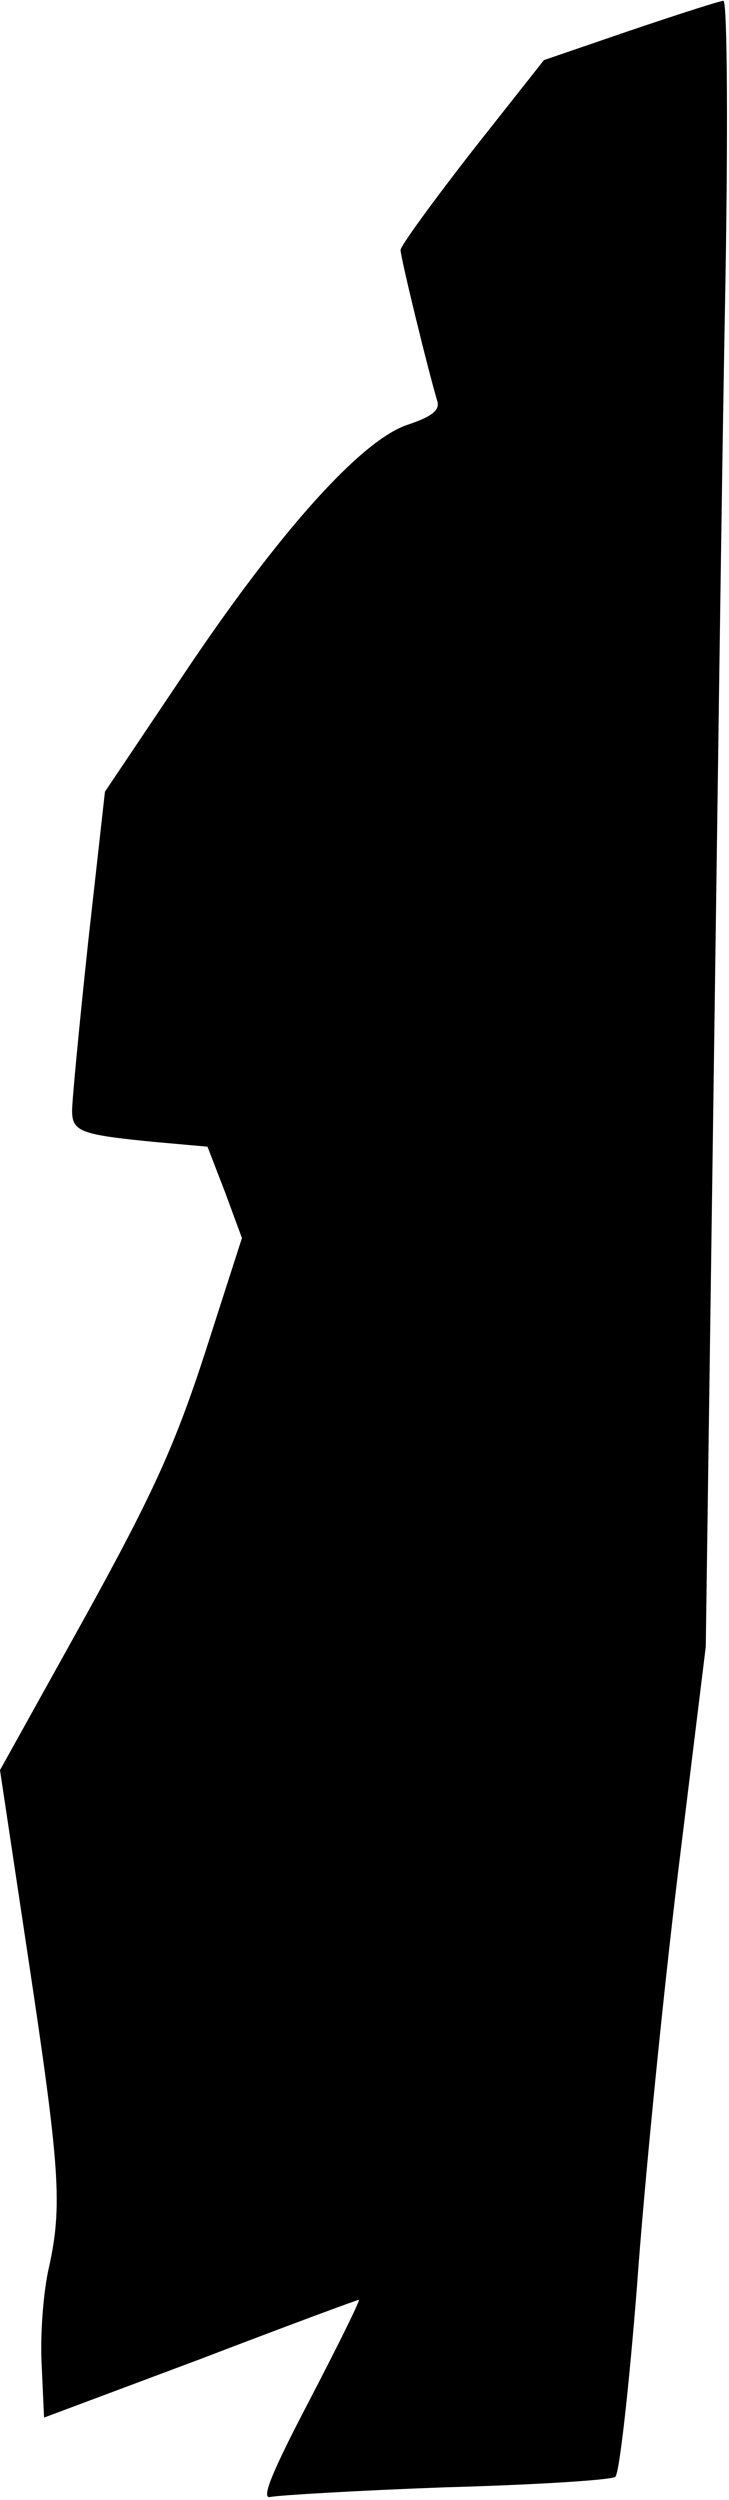 <?xml version="1.0" standalone="no"?>
<!DOCTYPE svg PUBLIC "-//W3C//DTD SVG 20010904//EN"
 "http://www.w3.org/TR/2001/REC-SVG-20010904/DTD/svg10.dtd">
<svg version="1.0" xmlns="http://www.w3.org/2000/svg"
 width="91pt" height="312pt" viewBox="0 0 91 312"
 preserveAspectRatio="xMidYMid meet">
<g transform="translate(0,312) scale(0.1,-0.1)"
fill="#000000" stroke="none">
<path fill="#000000" stroke="none" d="M787 3082 l-108 -37 -90 -114 c-49 -63
-89 -118 -89 -123 0 -9 34 -149 46 -189 3 -11 -7 -19 -37 -29 -58 -19 -161
-134 -280 -312 l-98 -146 -21 -188 c-11 -103 -20 -197 -20 -210 0 -26 10 -30
102 -39 l67 -6 22 -57 21 -57 -46 -143 c-38 -117 -66 -178 -151 -332 l-105
-189 35 -233 c40 -265 43 -311 26 -388 -7 -30 -11 -85 -9 -121 l3 -66 195 73
c107 41 196 74 198 74 2 0 -26 -57 -62 -126 -47 -90 -61 -124 -48 -120 9 2
108 8 218 12 111 3 206 9 212 13 5 3 17 110 27 236 9 127 32 358 51 515 l35
285 9 645 c5 355 11 817 15 1028 4 210 3 382 -2 381 -4 0 -57 -17 -116 -37z"/>
</g>
</svg>
